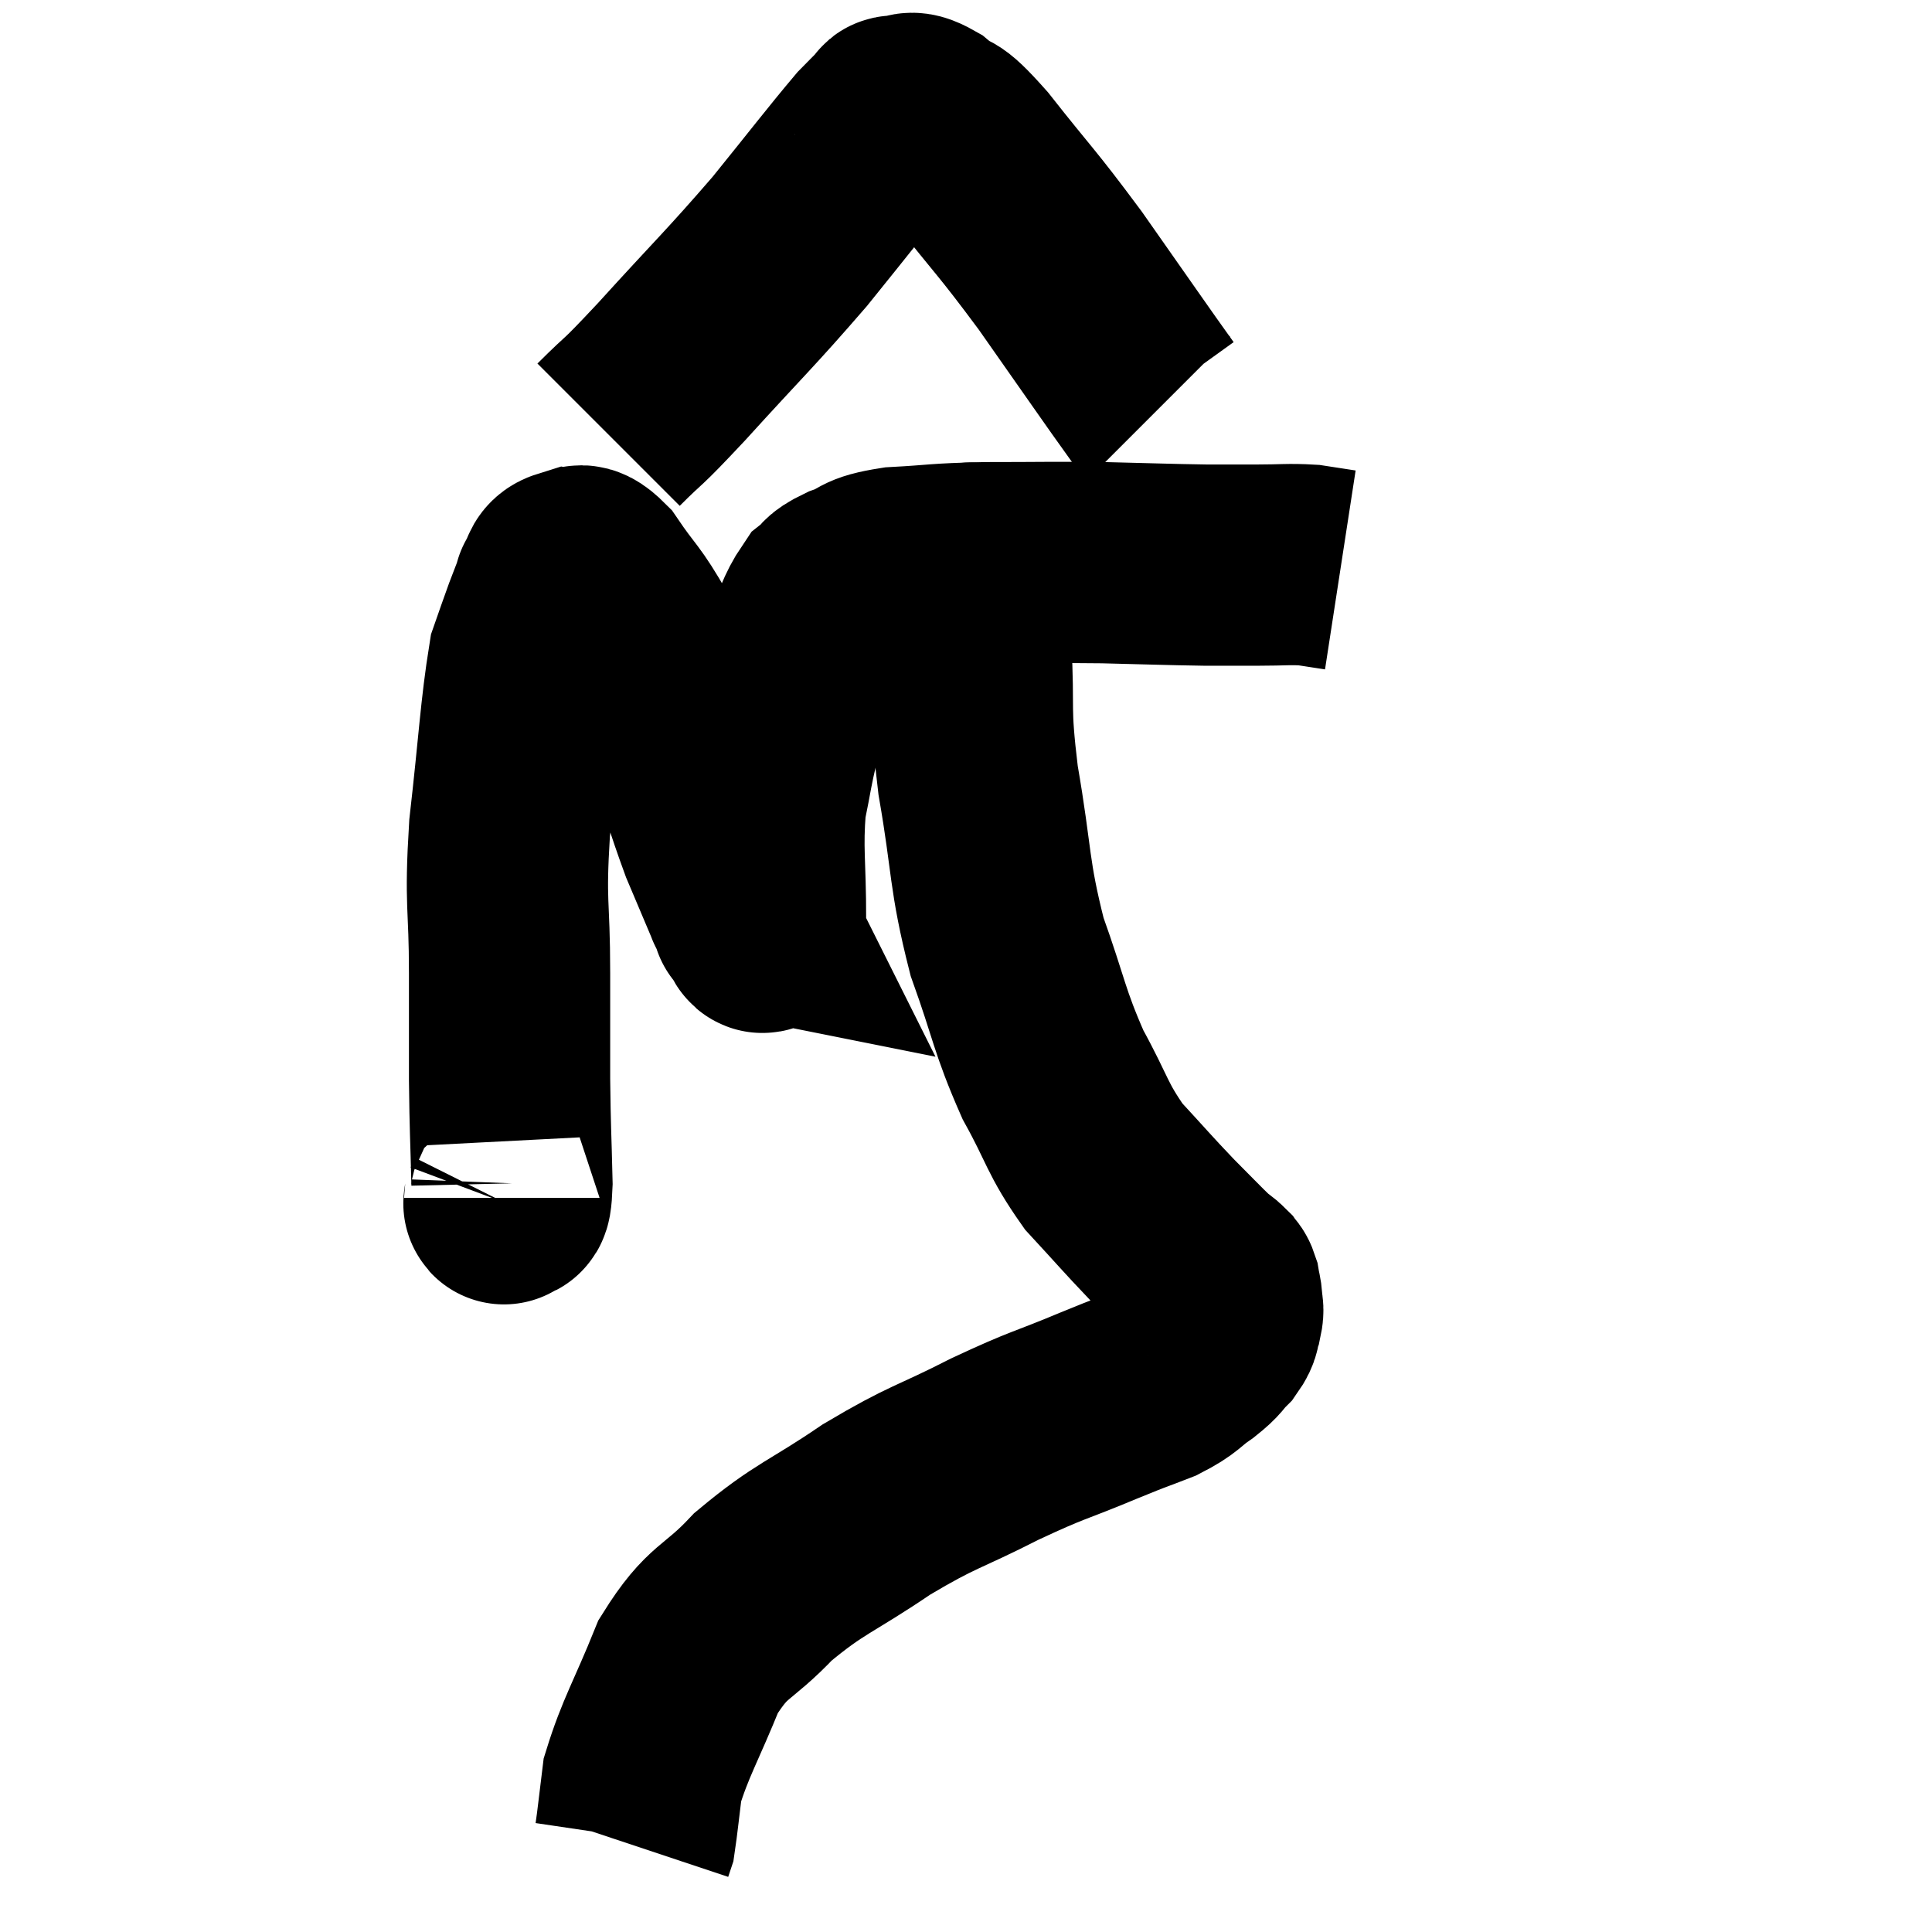 <svg width="48" height="48" viewBox="0 0 48 48" xmlns="http://www.w3.org/2000/svg"><path d="M 12.54 29.76 C 12.54 29.82, 12.495 29.97, 12.54 29.88 C 12.63 29.64, 12.69 30.165, 12.72 29.4 C 12.69 28.11, 12.675 28.125, 12.66 26.82 C 12.66 25.5, 12.66 25.74, 12.66 24.18 C 12.66 22.38, 12.54 22.53, 12.66 20.58 C 12.9 18.48, 12.93 17.685, 13.14 16.38 C 13.32 15.87, 13.335 15.81, 13.5 15.36 C 13.65 14.97, 13.725 14.775, 13.8 14.58 C 13.8 14.58, 13.725 14.685, 13.8 14.58 C 13.95 14.37, 13.86 14.235, 14.1 14.16 C 14.43 14.22, 14.31 13.83, 14.76 14.28 C 15.33 15.12, 15.345 14.985, 15.9 15.96 C 16.44 17.07, 16.485 16.95, 16.98 18.18 C 17.43 19.53, 17.49 19.815, 17.88 20.88 C 18.21 21.66, 18.375 22.05, 18.54 22.44 C 18.54 22.44, 18.495 22.35, 18.54 22.44 C 18.63 22.62, 18.675 22.71, 18.72 22.8 C 18.72 22.8, 18.72 22.8, 18.72 22.8 C 18.72 22.8, 18.645 22.785, 18.72 22.8 C 18.87 22.83, 18.945 23.565, 19.02 22.86 C 19.02 21.42, 18.93 21.135, 19.02 19.98 C 19.2 19.11, 19.155 19.185, 19.38 18.24 C 19.65 17.22, 19.635 17.025, 19.92 16.2 C 20.22 15.57, 20.235 15.36, 20.52 14.94 C 20.79 14.73, 20.625 14.73, 21.06 14.52 C 21.66 14.31, 21.405 14.235, 22.26 14.1 C 23.37 14.04, 23.19 14.01, 24.48 13.98 C 25.95 13.98, 26.055 13.965, 27.42 13.98 C 28.68 14.01, 28.98 14.025, 29.94 14.04 C 30.6 14.04, 30.615 14.04, 31.26 14.04 C 31.89 14.04, 32.01 14.01, 32.52 14.04 C 32.91 14.1, 33.105 14.13, 33.3 14.16 C 33.3 14.16, 33.3 14.16, 33.3 14.16 L 33.3 14.16" fill="none" stroke="black" stroke-width="5"></path><path d="M 15.12 10.8 C 15.9 10.02, 15.555 10.44, 16.68 9.24 C 18.15 7.62, 18.375 7.44, 19.62 6 C 20.64 4.74, 21.015 4.245, 21.66 3.48 C 21.93 3.21, 22.035 3.09, 22.2 2.94 C 22.26 2.91, 22.125 2.88, 22.32 2.88 C 22.65 2.91, 22.53 2.685, 22.98 2.94 C 23.55 3.42, 23.28 2.955, 24.12 3.9 C 25.23 5.31, 25.215 5.205, 26.34 6.72 C 27.48 8.34, 28.005 9.105, 28.62 9.96 C 28.71 10.05, 28.755 10.095, 28.8 10.14 L 28.8 10.14" fill="none" stroke="black" stroke-width="5"></path><path d="M 24.12 13.98 C 24.12 14.13, 24.12 13.755, 24.12 14.28 C 24.12 15.18, 24.075 14.805, 24.12 16.08 C 24.21 17.73, 24.075 17.52, 24.3 19.38 C 24.66 21.45, 24.555 21.69, 25.02 23.52 C 25.59 25.11, 25.56 25.335, 26.16 26.7 C 26.79 27.84, 26.745 28.02, 27.42 28.98 C 28.14 29.76, 28.245 29.895, 28.86 30.54 C 29.37 31.05, 29.55 31.245, 29.88 31.56 C 30.03 31.68, 30.075 31.695, 30.18 31.8 C 30.24 31.89, 30.255 31.845, 30.3 31.98 C 30.33 32.16, 30.345 32.16, 30.36 32.34 C 30.36 32.52, 30.405 32.49, 30.36 32.7 C 30.27 32.94, 30.36 32.925, 30.18 33.18 C 29.91 33.45, 30.015 33.42, 29.64 33.72 C 29.16 34.05, 29.265 34.08, 28.68 34.38 C 27.99 34.65, 28.29 34.515, 27.3 34.92 C 26.01 35.46, 26.1 35.355, 24.72 36 C 23.25 36.75, 23.22 36.645, 21.78 37.5 C 20.37 38.46, 20.13 38.445, 18.96 39.42 C 18.03 40.41, 17.85 40.2, 17.1 41.4 C 16.53 42.81, 16.29 43.155, 15.96 44.22 C 15.87 44.94, 15.84 45.255, 15.78 45.66 C 15.75 45.75, 15.735 45.795, 15.72 45.84 L 15.72 45.84" fill="none" stroke="black" stroke-width="5"></path></svg>
